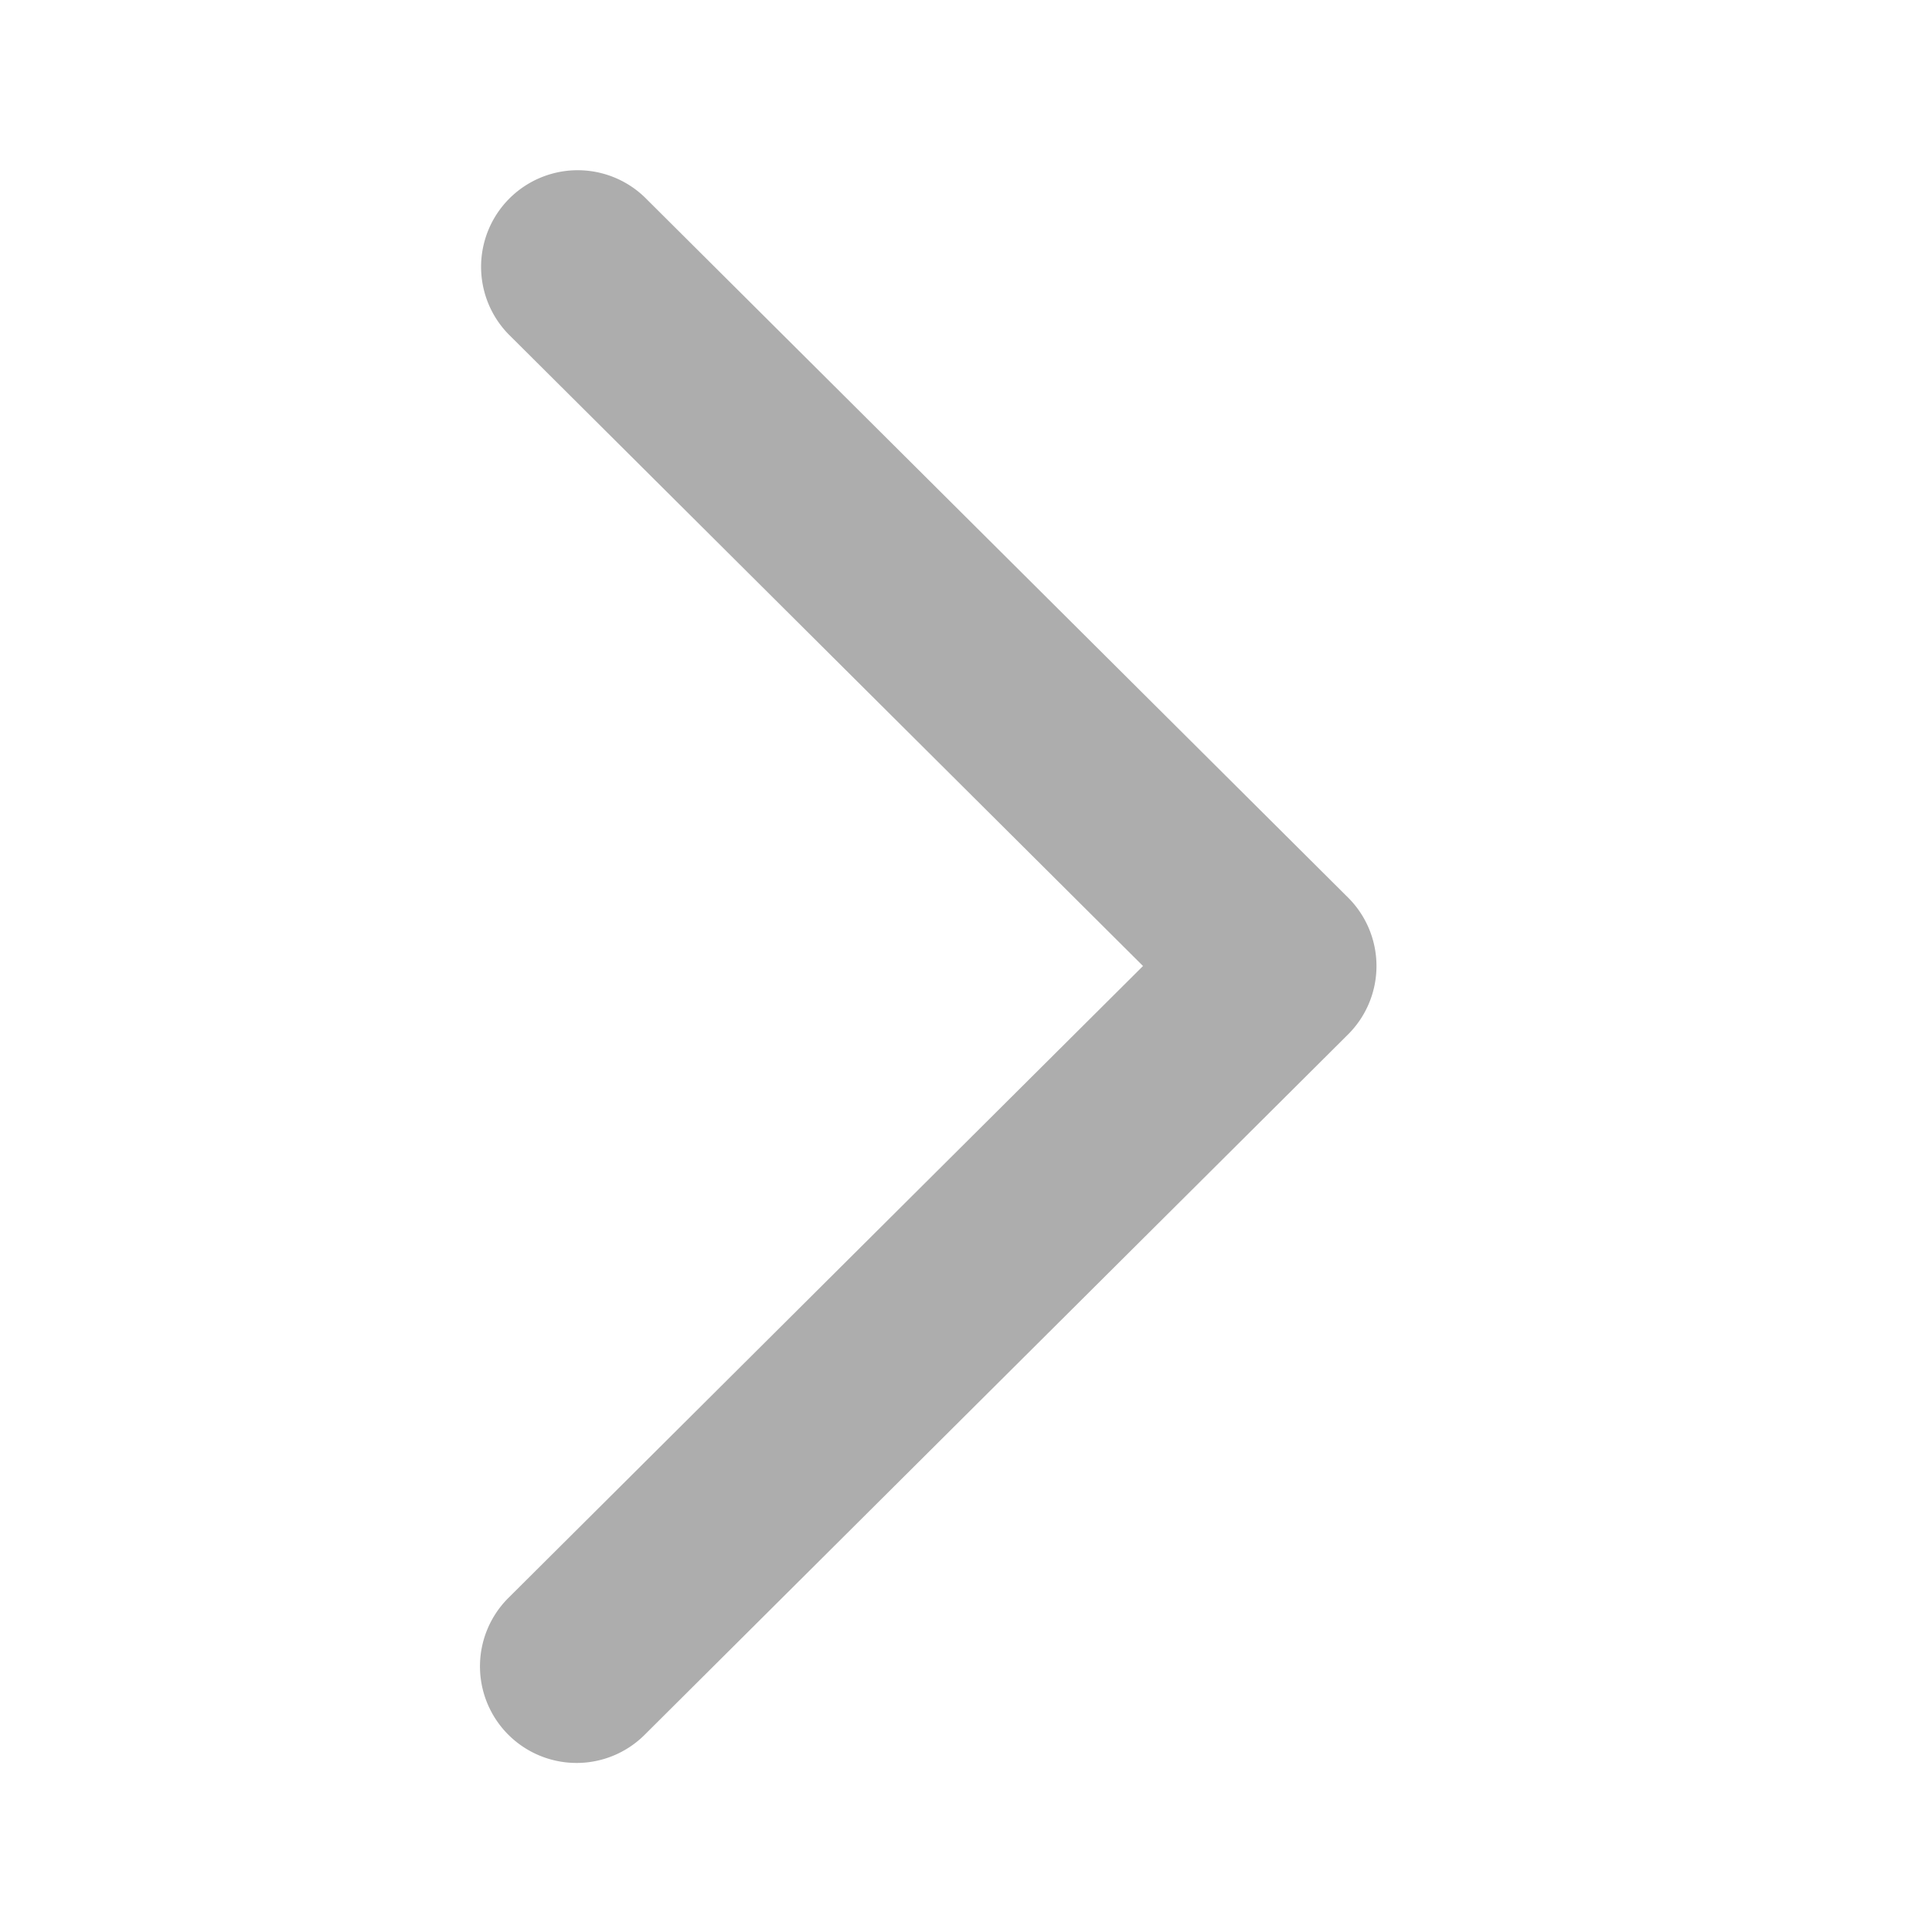 <svg id="Icons" xmlns="http://www.w3.org/2000/svg" width="40" height="40" viewBox="0 0 40 40"><defs><style>.cls-1{fill:#adadad;}</style></defs><title>TollCollect - Systemicons - OV3-SVG</title><path class="cls-1" d="M11.937,36.5a2,2,0,0,1-1.411-3.417L23.665,20,10.525,6.917a2,2,0,0,1,2.822-2.834l14.563,14.5a2,2,0,0,1,0,2.834l-14.563,14.5A1.994,1.994,0,0,1,11.937,36.5Z"/></svg>